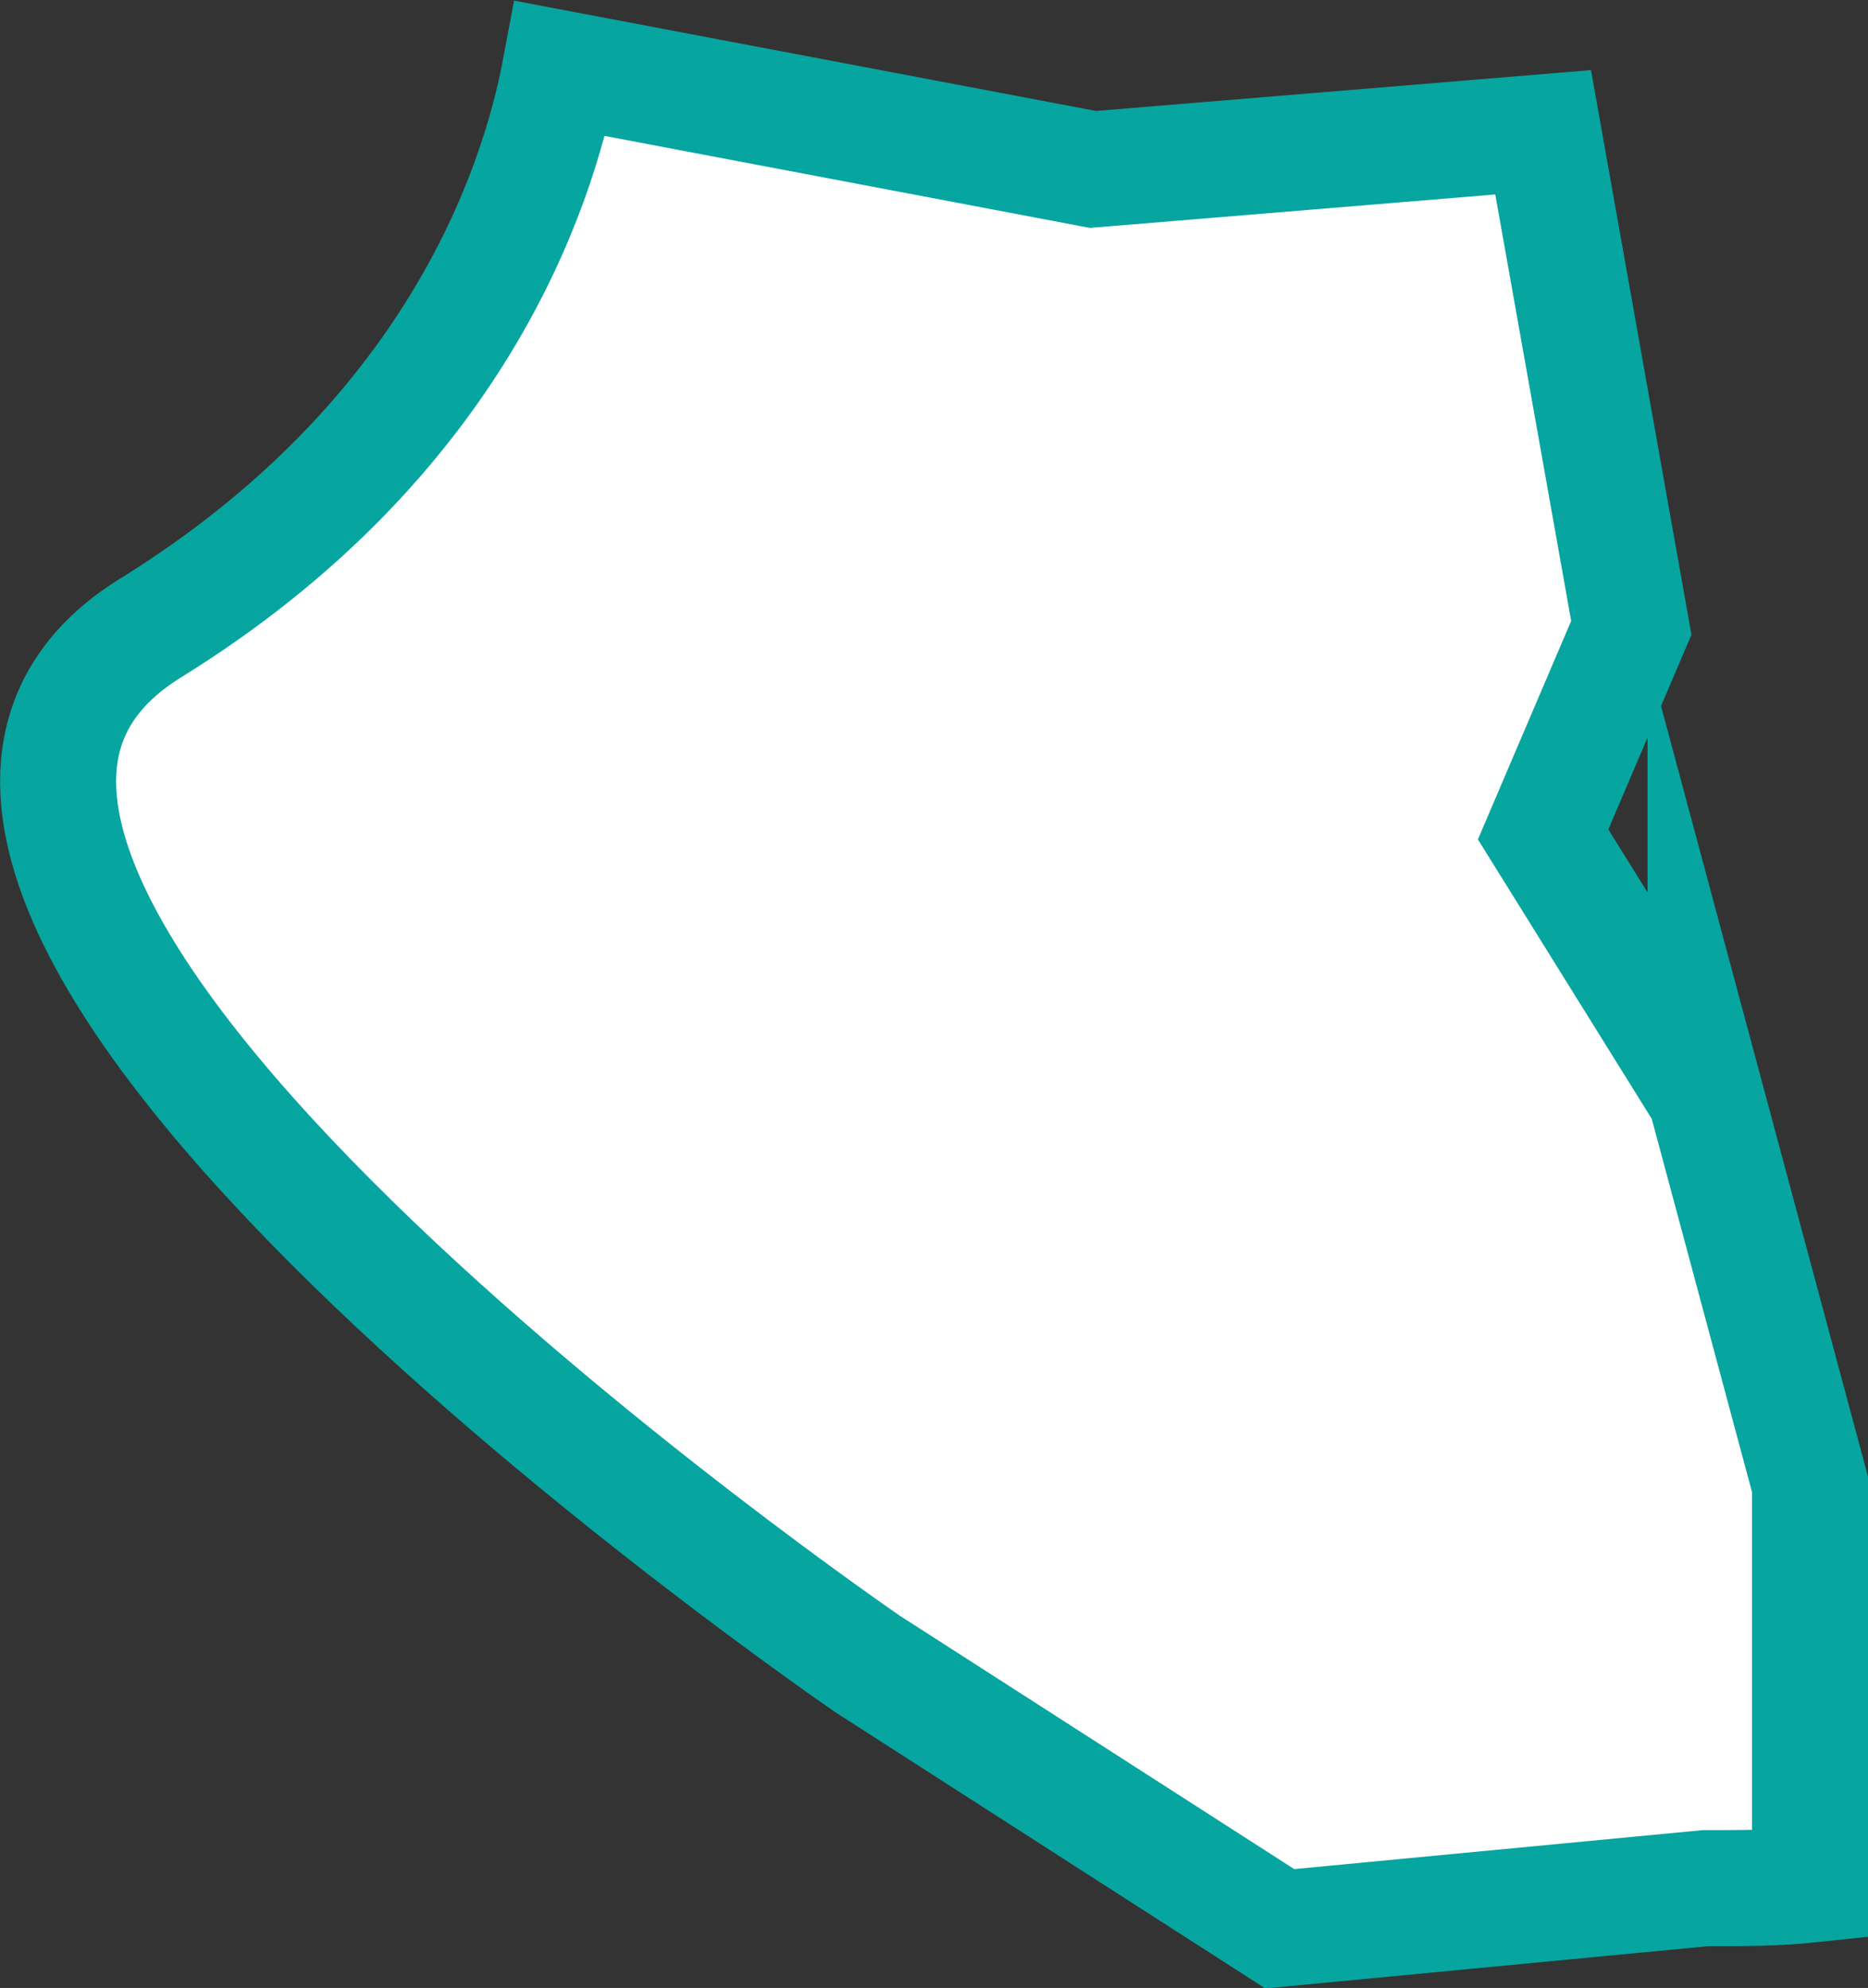 <?xml version="1.0" encoding="UTF-8"?>
<svg id="_레이어_2" data-name="레이어 2" xmlns="http://www.w3.org/2000/svg" viewBox="0 0 16.1 17.13">
  <rect x="0" y="0" width="16.1" height="17.13" fill="#333333" stroke="none"/>
  <defs>
    <style>
      .cls-1 {
        fill: #fff;
        stroke: #07a59f;
        stroke-miterlimit: 10;
      }
    </style>
  </defs>
  <g id="Layer_5" data-name="Layer 5">
    <path class="cls-1" d="M14.7,9.44l-1.4-2.25.76-1.78-.76-4.27-3.88.32-4.59-.87h0c-.2,1.07-.93,3.21-3.53,4.82-3.61,2.23,6.18,8.93,6.18,8.93l3.55,2.28,3.67-.35c.32,0,.62,0,.9-.03v-3.45l-.9-3.35Z"/>
  </g>
</svg>